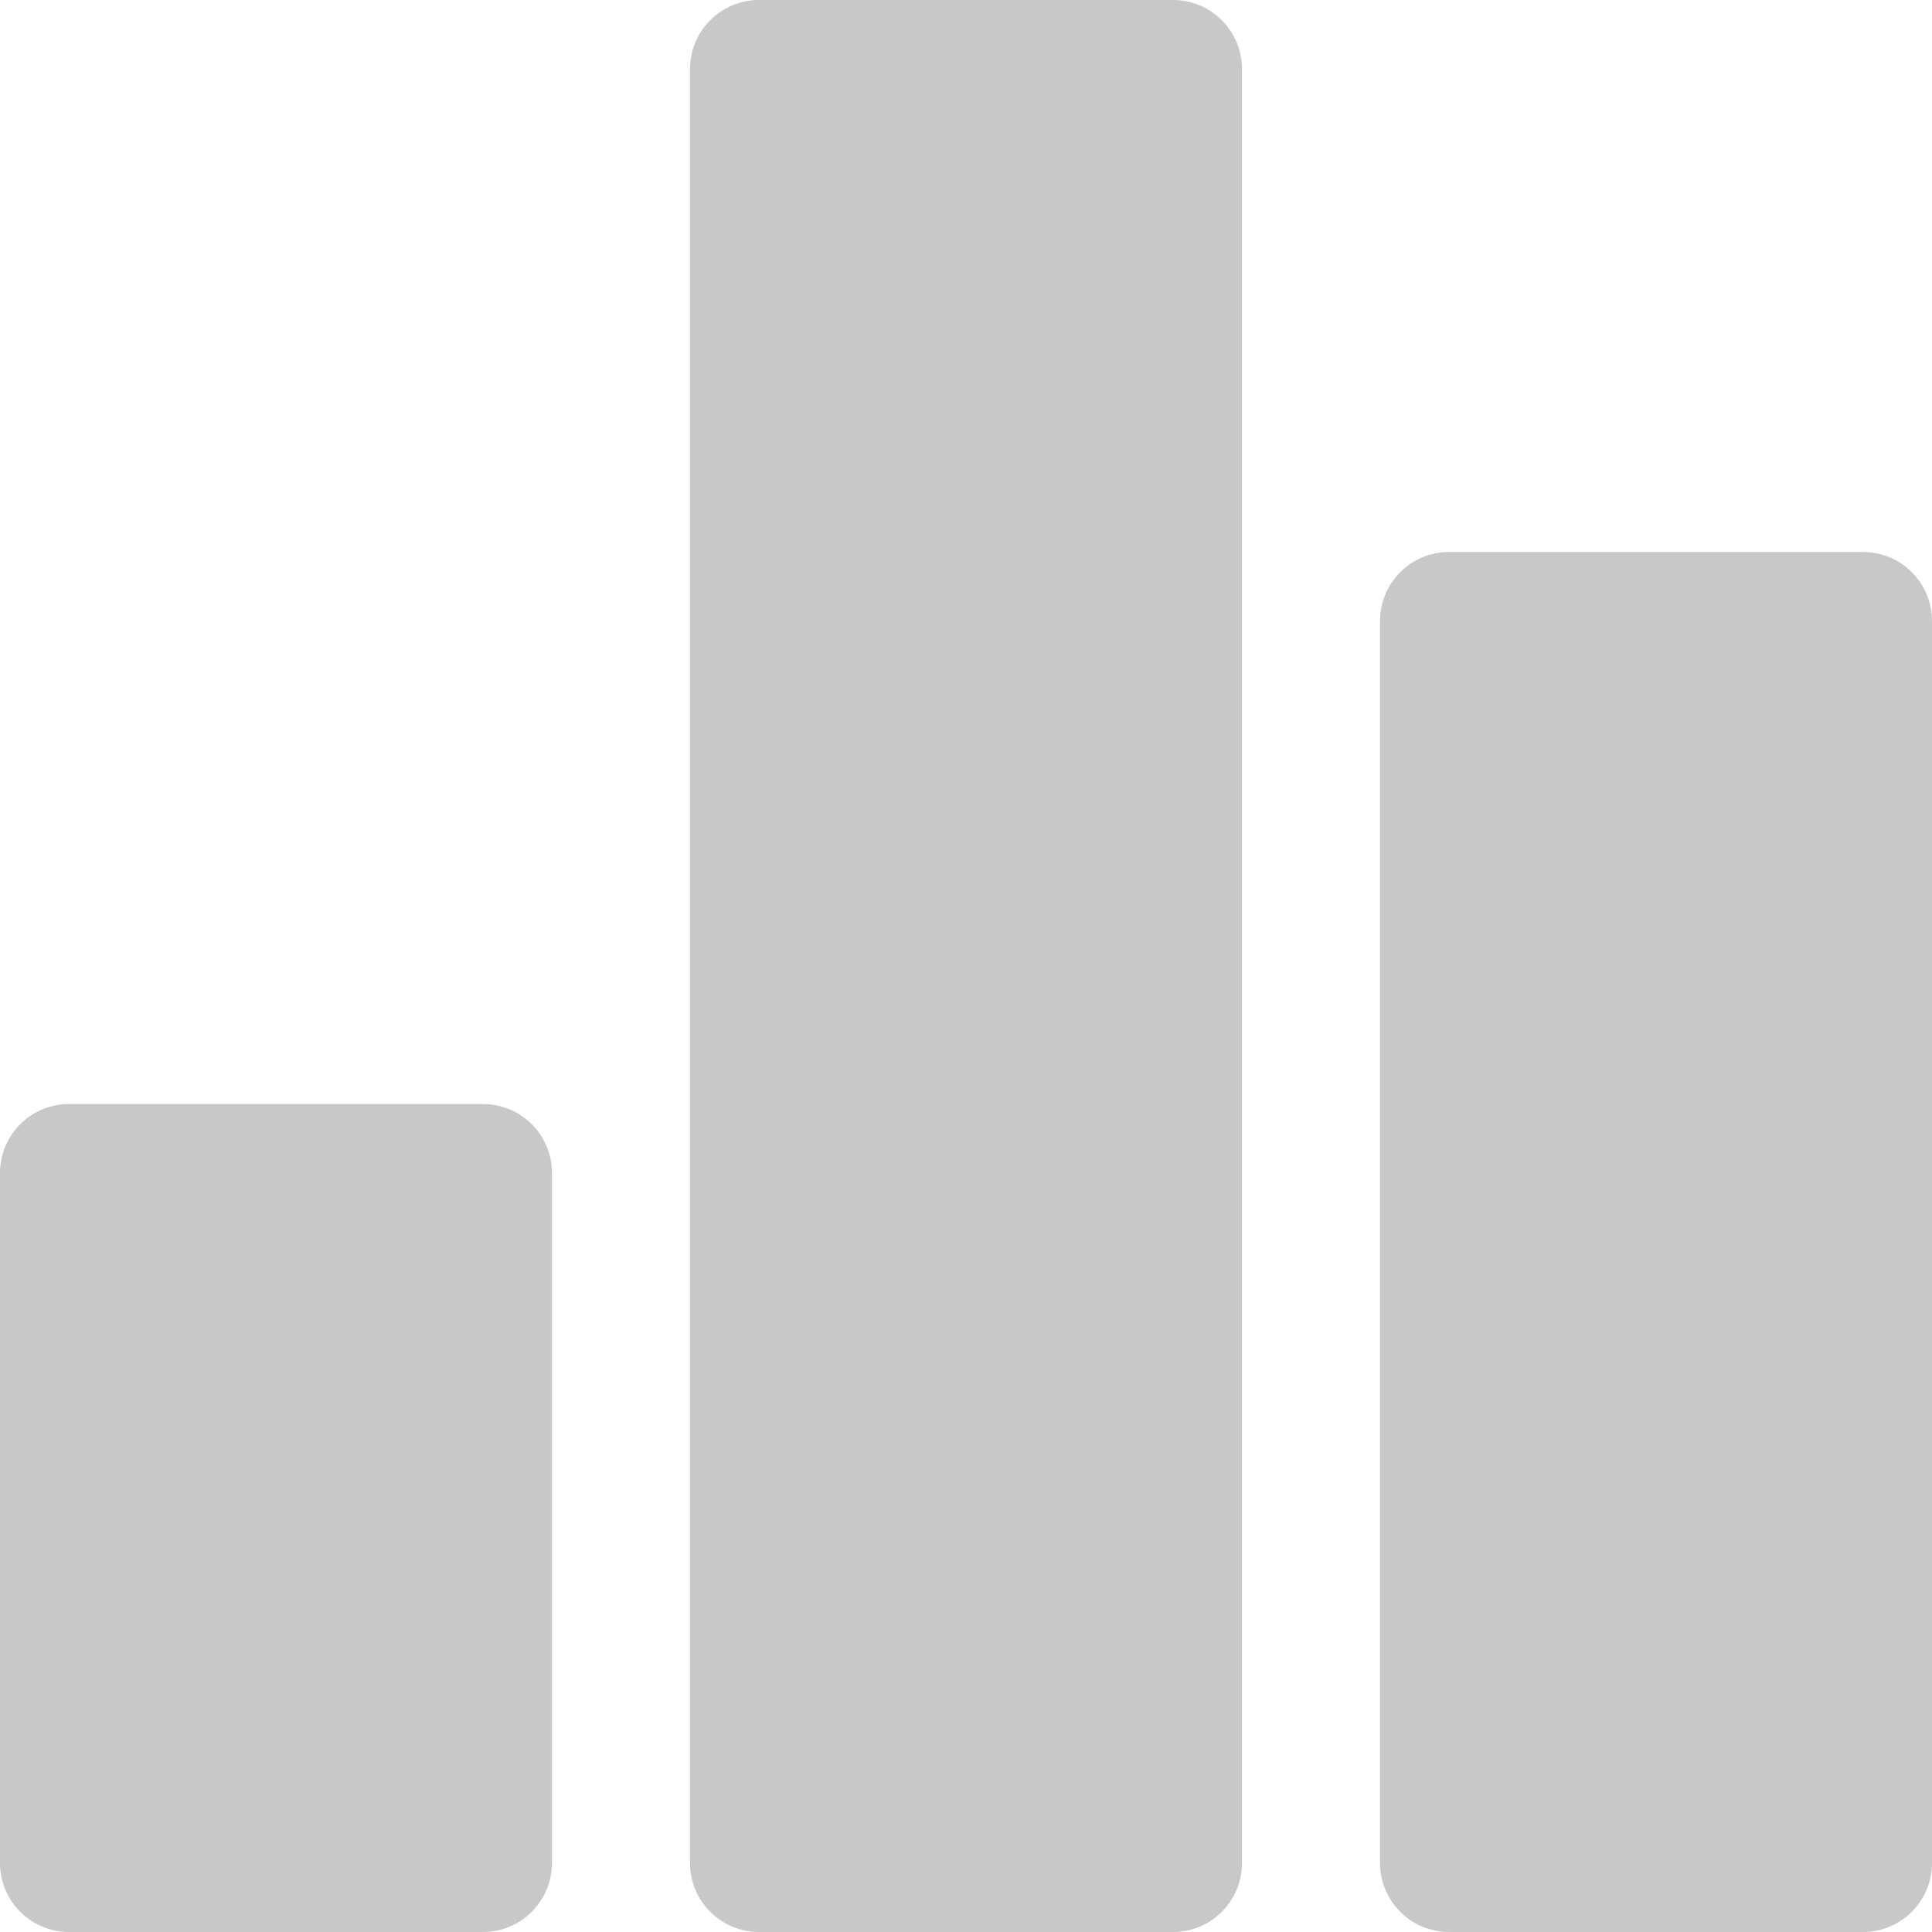 <svg width="20" height="20" viewBox="0 0 20 20" fill="none" xmlns="http://www.w3.org/2000/svg">
<path d="M5 11.429H0.714C0.32 11.429 0 11.748 0 12.143V19.286C0 19.68 0.32 20 0.714 20H5C5.394 20 5.714 19.68 5.714 19.286V12.143C5.714 11.748 5.394 11.429 5 11.429Z" fill="#C8C8C8"/>
<path d="M19.286 5.714H15C14.605 5.714 14.286 6.034 14.286 6.429V19.286C14.286 19.68 14.605 20 15 20H19.286C19.68 20 20 19.68 20 19.286V6.429C20 6.034 19.68 5.714 19.286 5.714Z" fill="#C8C8C8"/>
<path d="M12.143 0H7.857C7.463 0 7.143 0.32 7.143 0.714V19.286C7.143 19.68 7.463 20 7.857 20H12.143C12.538 20 12.857 19.68 12.857 19.286V0.714C12.857 0.32 12.538 0 12.143 0Z" fill="#C8C8C8"/>
</svg>
